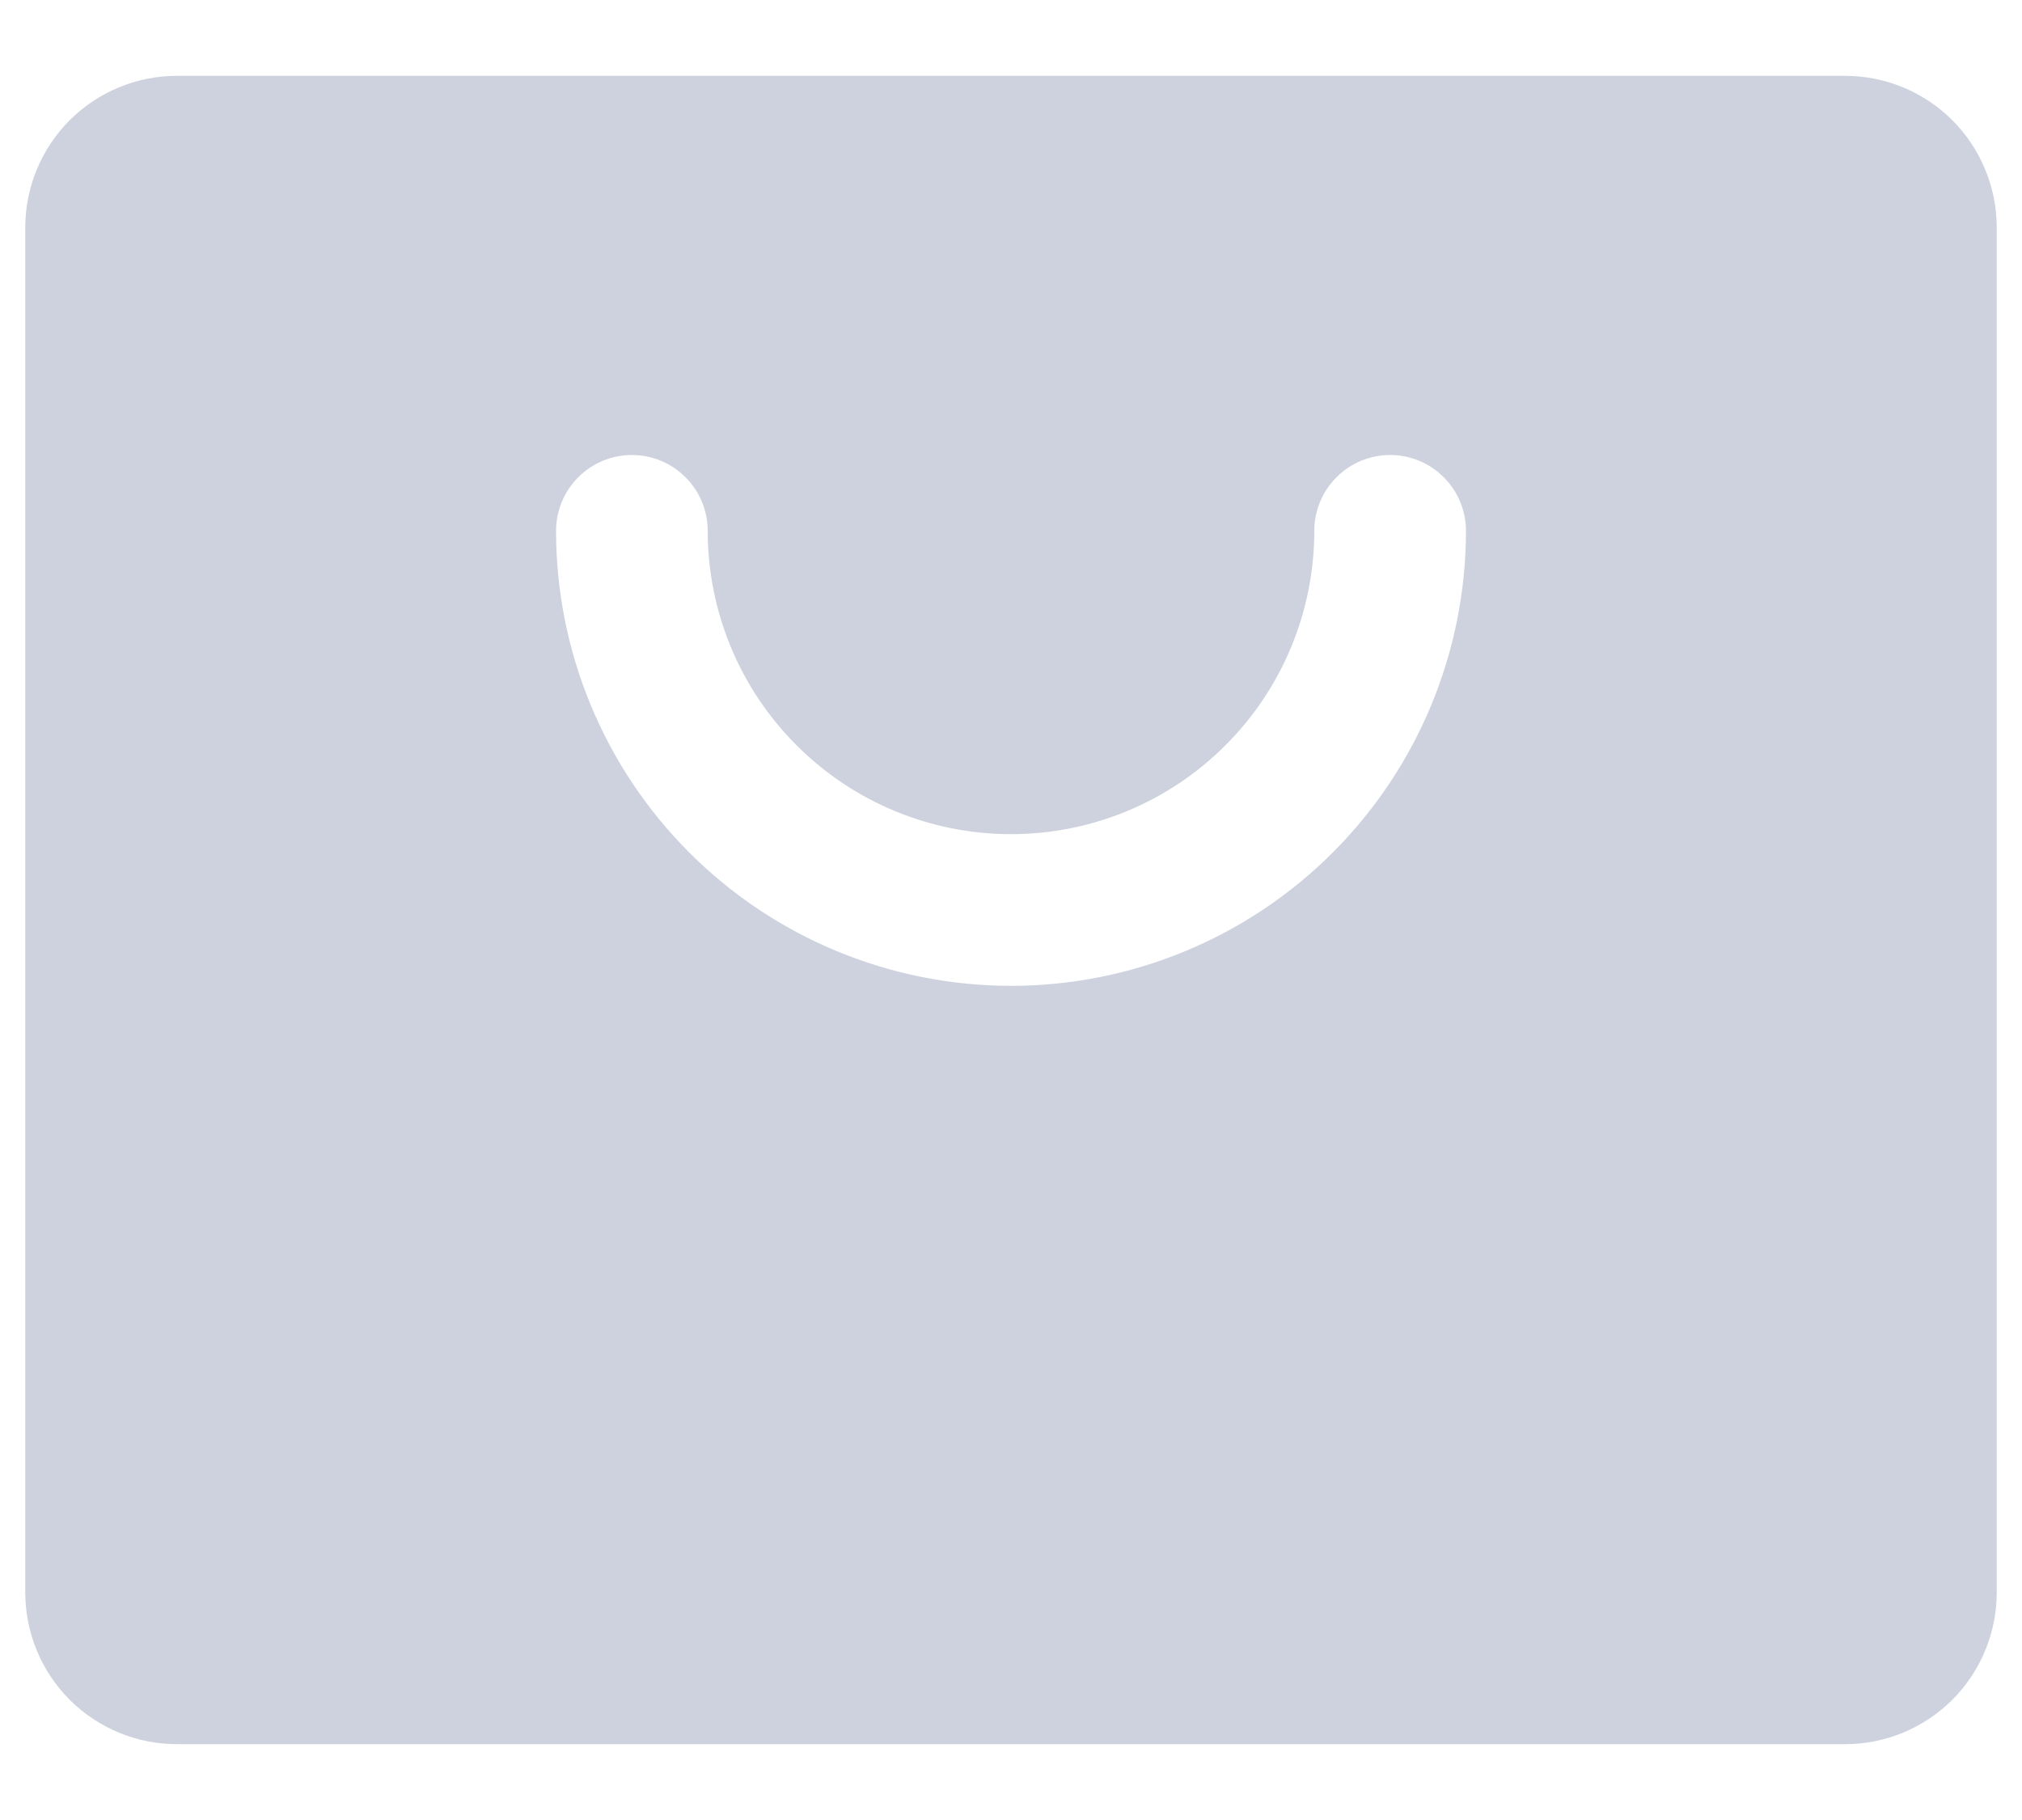 <svg width="20" height="18" viewBox="0 0 20 18" fill="none" xmlns="http://www.w3.org/2000/svg">
    <path d="M18.25 0.75H1.75C1.352 0.75 0.971 0.908 0.689 1.189C0.408 1.471 0.25 1.852 0.25 2.25V15.75C0.25 16.148 0.408 16.529 0.689 16.811C0.971 17.092 1.352 17.25 1.75 17.25H18.25C18.648 17.25 19.029 17.092 19.311 16.811C19.592 16.529 19.75 16.148 19.75 15.75V2.25C19.75 1.852 19.592 1.471 19.311 1.189C19.029 0.908 18.648 0.75 18.25 0.75ZM10 9.75C8.807 9.75 7.662 9.276 6.818 8.432C5.974 7.588 5.5 6.443 5.5 5.25C5.5 5.051 5.579 4.86 5.72 4.72C5.86 4.579 6.051 4.5 6.25 4.5C6.449 4.5 6.64 4.579 6.78 4.72C6.921 4.86 7 5.051 7 5.25C7 6.046 7.316 6.809 7.879 7.371C8.441 7.934 9.204 8.25 10 8.25C10.796 8.25 11.559 7.934 12.121 7.371C12.684 6.809 13 6.046 13 5.25C13 5.051 13.079 4.86 13.22 4.72C13.36 4.579 13.551 4.5 13.75 4.5C13.949 4.5 14.14 4.579 14.28 4.72C14.421 4.86 14.5 5.051 14.5 5.25C14.5 6.443 14.026 7.588 13.182 8.432C12.338 9.276 11.194 9.75 10 9.75Z" fill="#CDD2DE"/>
</svg>
